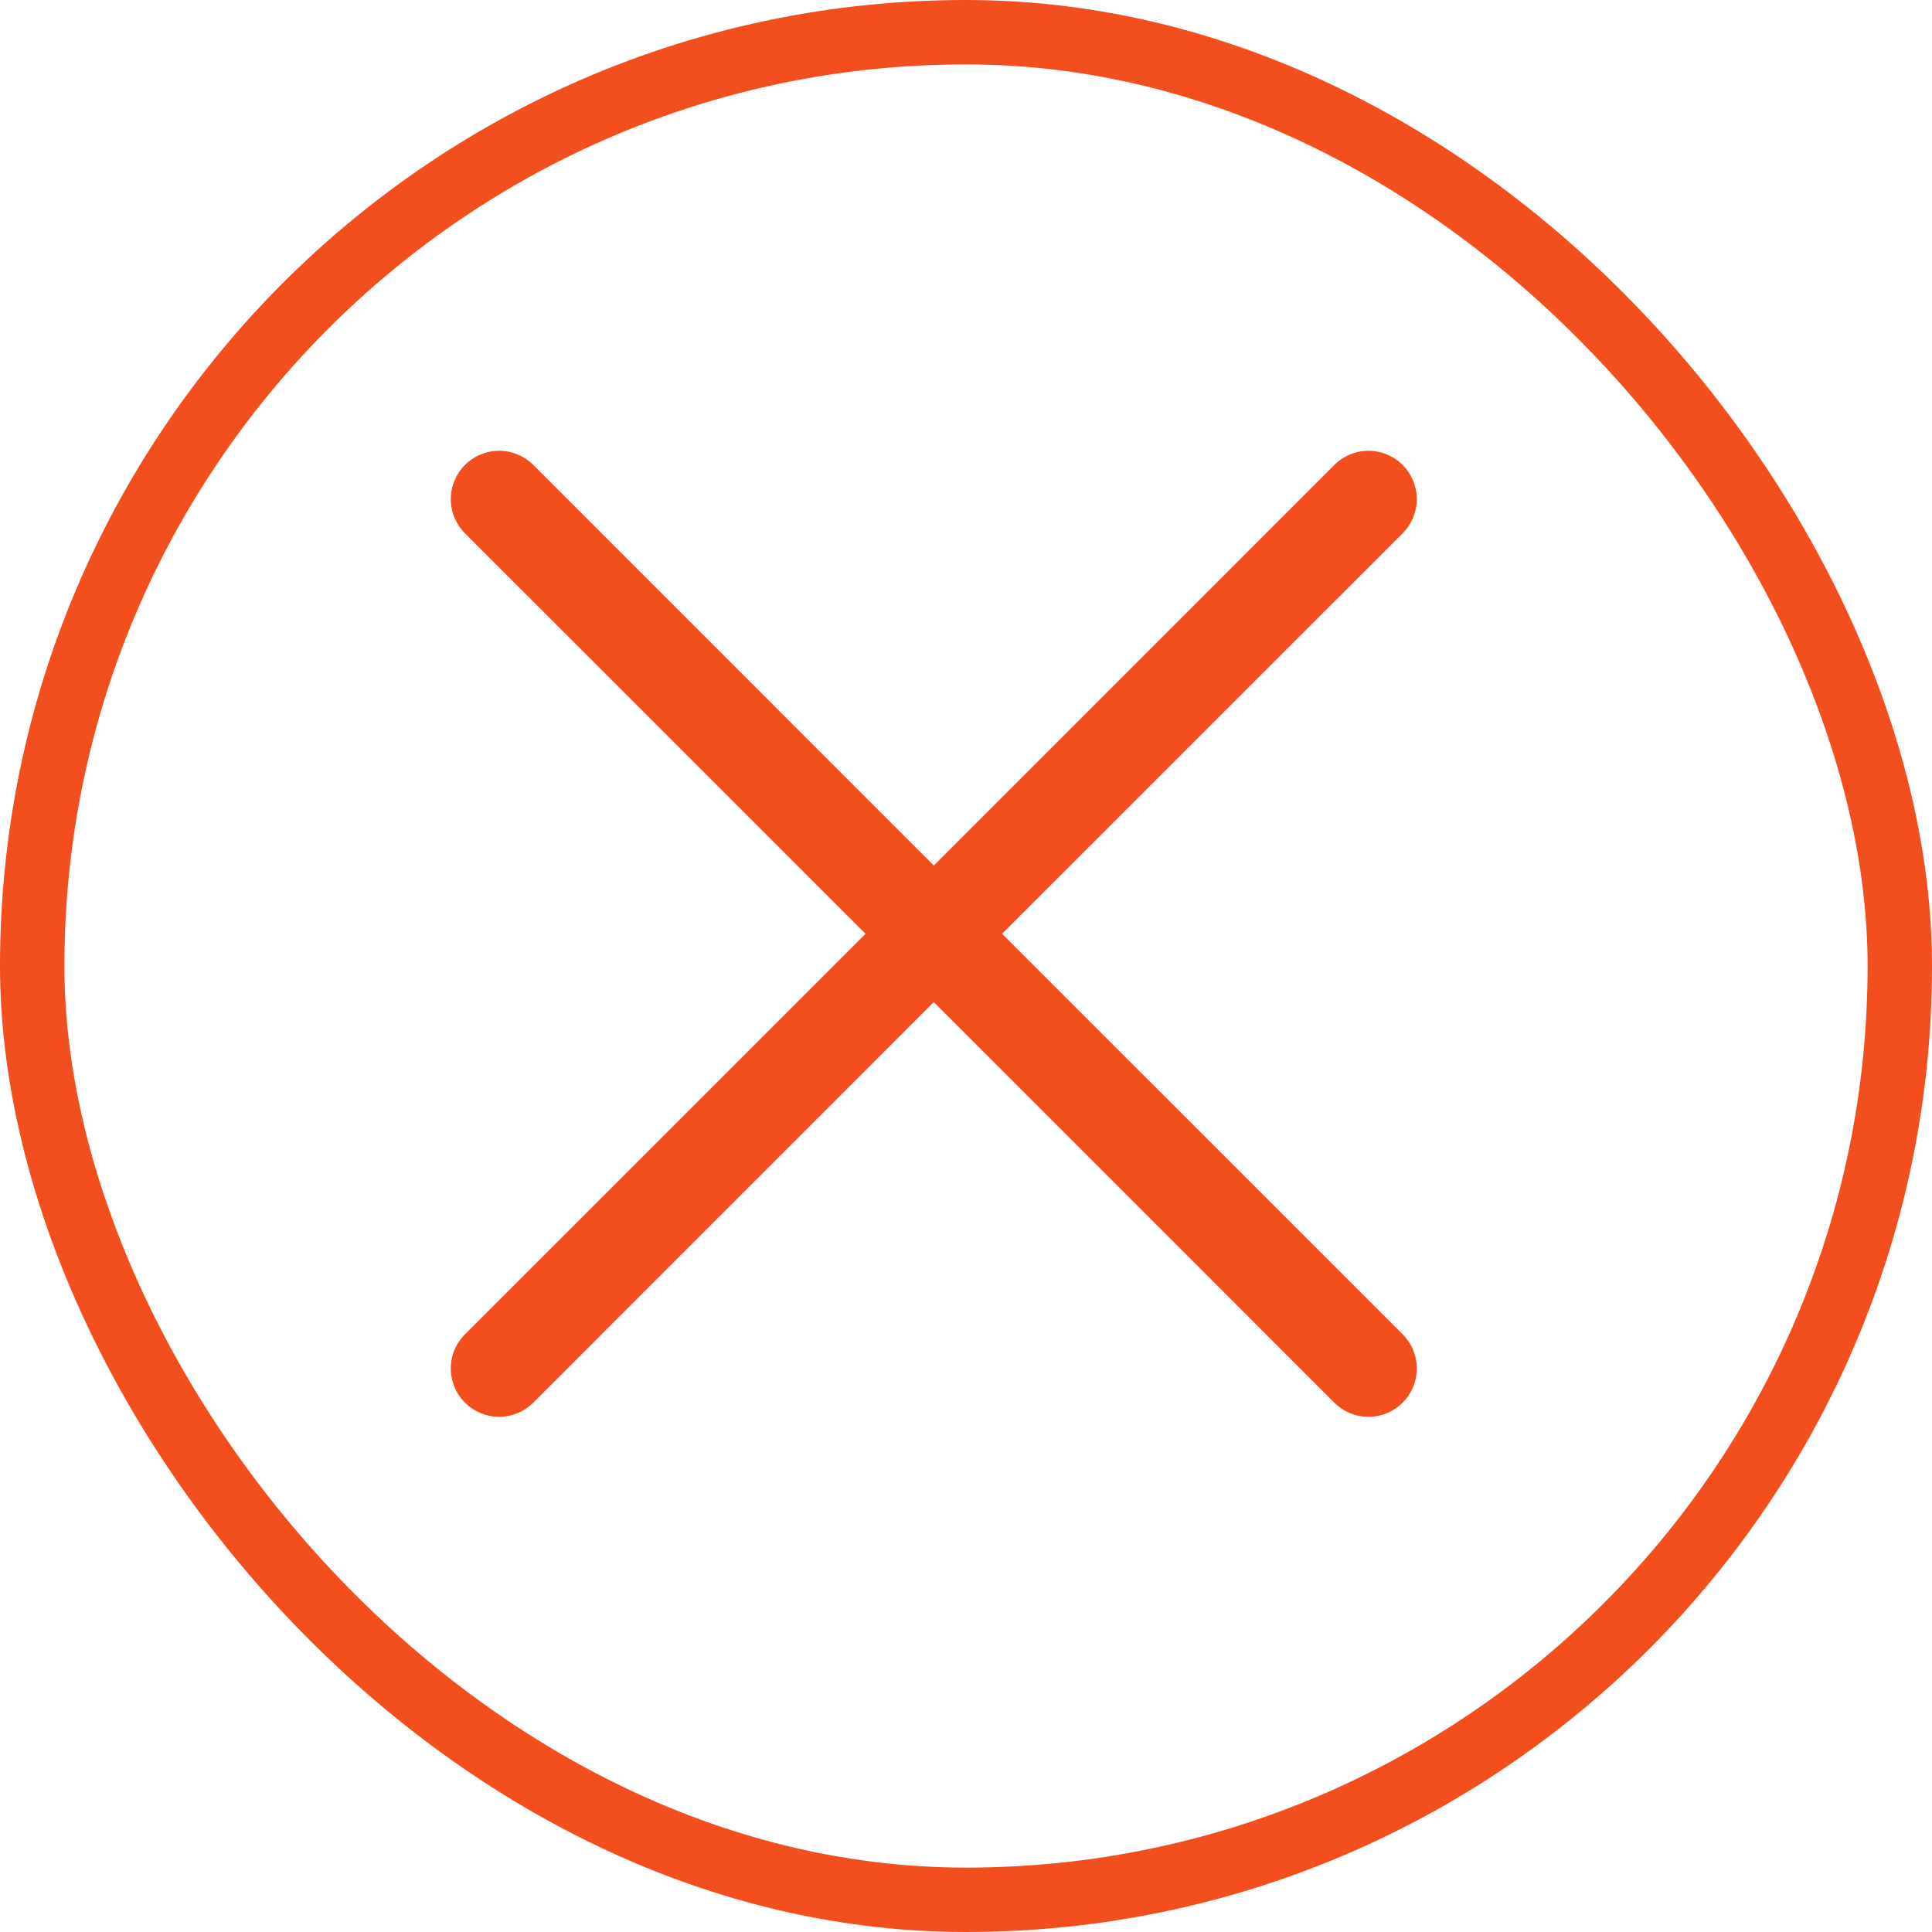 <svg width="30" height="30" viewBox="0 0 30 30" fill="none" xmlns="http://www.w3.org/2000/svg">
<rect x="0.5" y="0.5" width="29" height="29" rx="14.5" stroke="#F24E1E"/>
<path d="M21.78 20.719C21.85 20.789 21.905 20.871 21.943 20.962C21.981 21.053 22 21.151 22 21.25C22 21.348 21.981 21.446 21.943 21.537C21.905 21.628 21.85 21.71 21.78 21.78C21.71 21.85 21.628 21.905 21.537 21.943C21.446 21.981 21.348 22 21.25 22C21.151 22 21.053 21.981 20.962 21.943C20.871 21.905 20.789 21.85 20.719 21.78L14.5 15.56L8.281 21.78C8.14 21.921 7.949 22 7.75 22C7.551 22 7.361 21.921 7.22 21.78C7.079 21.64 7 21.449 7 21.25C7 21.051 7.079 20.86 7.22 20.719L13.44 14.5L7.22 8.281C7.079 8.14 7 7.949 7 7.75C7 7.551 7.079 7.361 7.22 7.22C7.361 7.079 7.551 7 7.75 7C7.949 7 8.14 7.079 8.281 7.22L14.5 13.44L20.719 7.22C20.86 7.079 21.051 7 21.25 7C21.449 7 21.64 7.079 21.78 7.22C21.921 7.361 22 7.551 22 7.75C22 7.949 21.921 8.14 21.78 8.281L15.56 14.5L21.78 20.719Z" fill="#F24E1E"/>
</svg>
